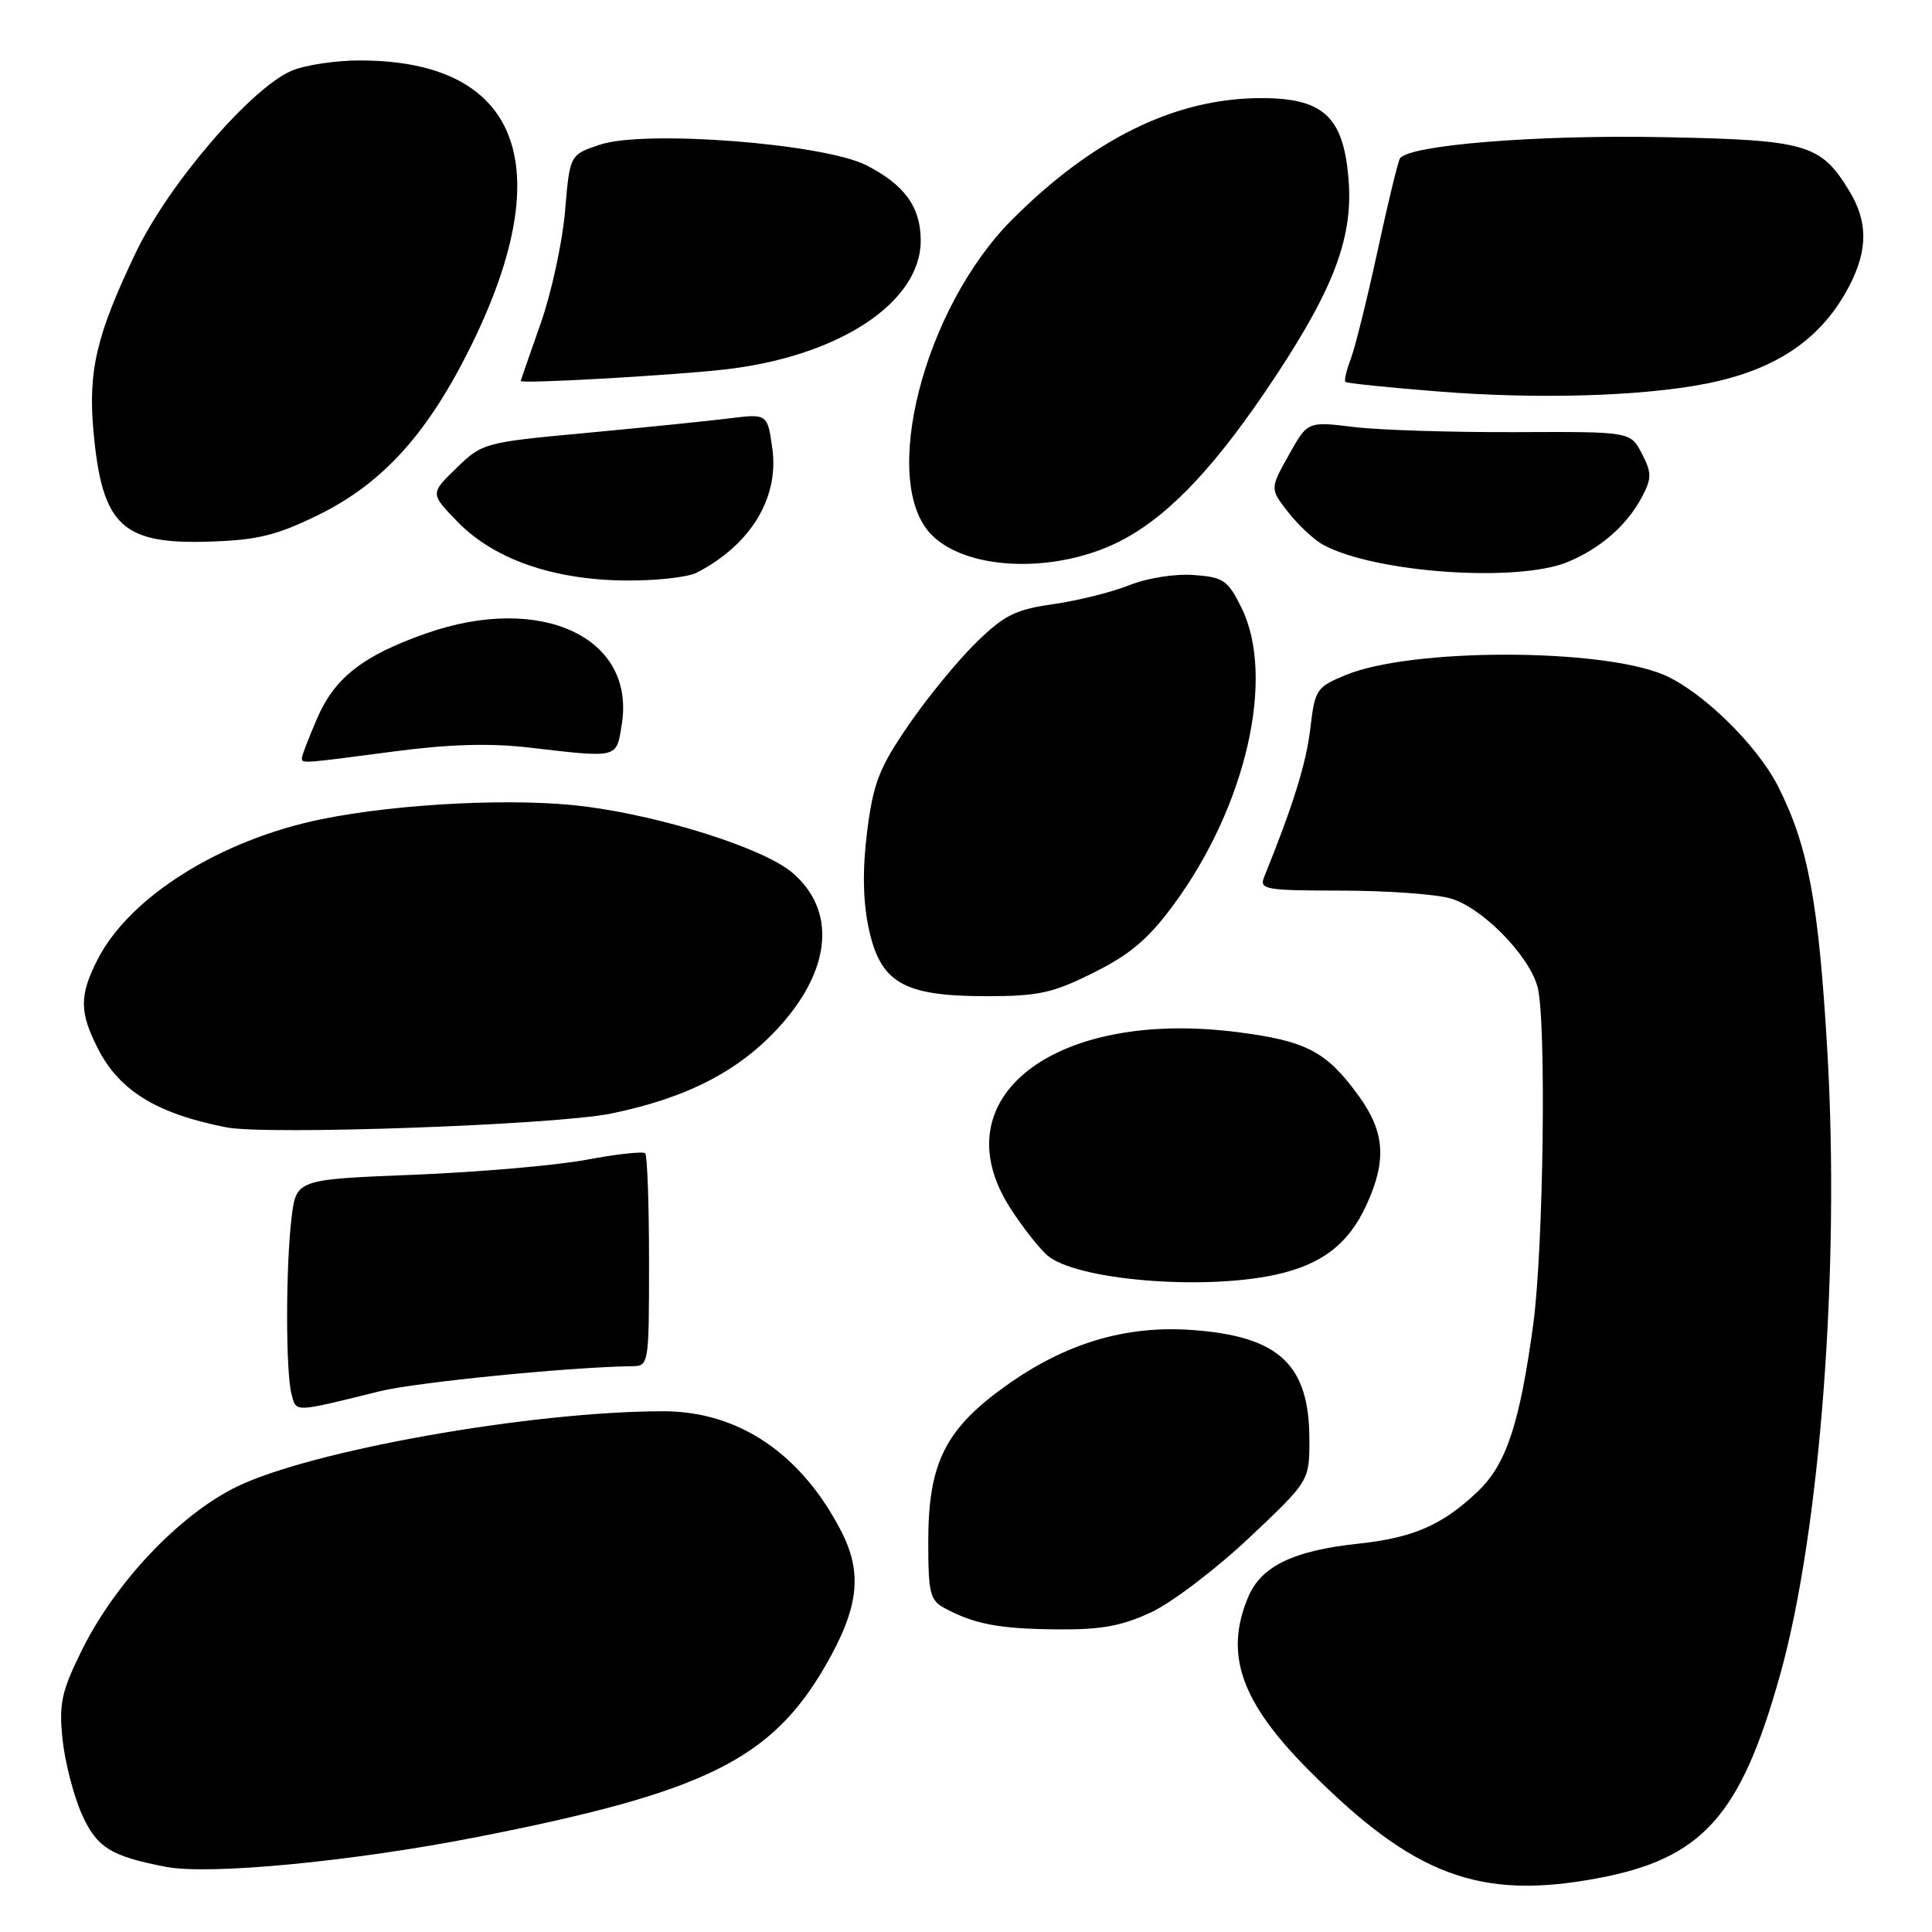 <?xml version="1.0" encoding="UTF-8" standalone="no"?>
<!DOCTYPE svg PUBLIC "-//W3C//DTD SVG 1.1//EN" "http://www.w3.org/Graphics/SVG/1.1/DTD/svg11.dtd" >
<svg xmlns="http://www.w3.org/2000/svg" xmlns:xlink="http://www.w3.org/1999/xlink" version="1.1" viewBox="0 0 256 256">
 <g >
 <path fill="currentColor"
d=" M 211.53 248.91 C 225.56 246.32 230.64 240.68 235.89 221.86 C 241.18 202.91 243.81 168.24 242.14 139.42 C 240.99 119.58 239.60 112.10 235.60 104.19 C 232.80 98.67 225.43 91.50 220.40 89.39 C 211.93 85.86 187.03 85.87 178.38 89.42 C 174.42 91.05 174.24 91.32 173.62 96.56 C 173.08 101.15 171.33 106.78 167.49 116.25 C 166.85 117.85 167.70 118.00 177.64 118.01 C 183.61 118.01 190.14 118.47 192.15 119.03 C 196.30 120.18 202.54 126.49 203.72 130.72 C 204.92 135.00 204.53 165.42 203.16 175.50 C 201.35 188.75 199.58 194.05 195.79 197.65 C 191.10 202.10 187.29 203.76 179.94 204.55 C 171.35 205.47 167.09 207.54 165.38 211.64 C 162.21 219.22 164.42 225.52 173.45 234.59 C 187.29 248.50 196.00 251.78 211.53 248.91 Z  M 63.00 243.46 C 93.34 237.52 102.18 233.18 109.39 220.69 C 113.78 213.08 114.32 208.48 111.50 202.96 C 106.21 192.64 97.88 187.00 87.91 187.00 C 70.44 187.00 41.17 192.19 31.30 197.03 C 23.72 200.76 15.24 209.73 10.81 218.73 C 8.14 224.16 7.80 225.74 8.28 230.43 C 8.59 233.41 9.73 237.86 10.81 240.31 C 12.80 244.80 14.63 245.95 22.00 247.37 C 27.73 248.47 46.56 246.67 63.00 243.46 Z  M 152.51 213.65 C 155.26 212.37 161.11 207.92 165.51 203.78 C 173.50 196.24 173.50 196.24 173.50 190.77 C 173.50 180.80 169.49 177.05 157.93 176.23 C 149.17 175.60 141.20 177.98 133.35 183.58 C 125.25 189.35 123.00 193.85 123.00 204.28 C 123.00 211.13 123.23 212.05 125.19 213.10 C 129.13 215.21 132.39 215.83 140.00 215.90 C 145.87 215.96 148.59 215.47 152.51 213.65 Z  M 50.31 184.35 C 55.14 183.16 75.46 181.14 83.75 181.03 C 85.97 181.00 86.00 180.84 86.00 167.17 C 86.00 159.56 85.77 153.10 85.49 152.82 C 85.20 152.54 81.71 152.92 77.74 153.67 C 73.76 154.42 63.47 155.31 54.87 155.66 C 39.25 156.28 39.25 156.28 38.63 161.39 C 37.85 167.91 37.85 181.82 38.63 184.74 C 39.28 187.18 38.83 187.19 50.31 184.35 Z  M 168.91 168.93 C 175.13 167.59 178.71 164.85 181.10 159.58 C 183.77 153.71 183.49 149.97 180.02 145.19 C 175.78 139.33 173.09 137.92 163.95 136.76 C 139.74 133.67 124.50 145.46 133.85 160.05 C 135.42 162.50 137.62 165.32 138.75 166.32 C 142.44 169.58 159.13 171.02 168.91 168.93 Z  M 80.98 147.55 C 91.09 145.47 98.03 141.88 103.38 135.92 C 110.21 128.32 110.81 120.54 104.93 115.59 C 101.13 112.40 87.95 108.20 77.52 106.86 C 68.46 105.69 52.88 106.45 42.59 108.55 C 29.21 111.28 17.17 118.83 12.93 127.14 C 10.50 131.91 10.51 134.11 12.98 138.96 C 15.83 144.54 20.79 147.58 30.00 149.38 C 35.39 150.43 73.61 149.06 80.98 147.55 Z  M 144.93 128.87 C 149.77 126.46 152.18 124.41 155.53 119.85 C 165.15 106.78 169.04 89.68 164.49 80.50 C 162.68 76.86 162.11 76.47 158.14 76.19 C 155.67 76.01 151.98 76.60 149.64 77.54 C 147.36 78.46 142.84 79.58 139.59 80.05 C 134.52 80.77 133.06 81.50 129.29 85.20 C 126.87 87.56 122.86 92.47 120.37 96.10 C 116.49 101.76 115.72 103.76 114.91 110.10 C 114.28 115.11 114.33 119.21 115.07 122.82 C 116.59 130.20 119.63 131.99 130.59 132.00 C 137.65 132.00 139.47 131.60 144.93 128.87 Z  M 52.07 99.59 C 59.45 98.61 64.88 98.45 70.07 99.05 C 82.04 100.44 81.66 100.53 82.39 95.98 C 84.24 84.42 71.65 78.59 56.43 83.94 C 48.10 86.87 44.34 89.80 42.02 95.19 C 40.91 97.76 40.00 100.12 40.00 100.44 C 40.00 101.19 39.93 101.19 52.07 99.59 Z  M 92.32 75.88 C 99.43 72.22 103.24 66.00 102.34 59.47 C 101.70 54.81 101.70 54.81 96.60 55.44 C 93.80 55.79 85.31 56.65 77.74 57.36 C 64.16 58.62 63.92 58.68 60.48 62.02 C 56.99 65.40 56.99 65.40 60.67 69.18 C 65.48 74.10 73.25 76.82 82.82 76.92 C 86.84 76.96 91.11 76.50 92.32 75.88 Z  M 207.77 74.45 C 212.16 72.62 215.65 69.53 217.62 65.75 C 218.87 63.35 218.86 62.63 217.55 60.09 C 216.05 57.19 216.05 57.19 200.77 57.26 C 192.37 57.29 182.75 56.99 179.38 56.58 C 173.26 55.83 173.26 55.83 170.77 60.30 C 168.27 64.77 168.27 64.77 170.71 67.89 C 172.06 69.61 174.13 71.54 175.33 72.19 C 182.18 75.91 201.12 77.23 207.77 74.45 Z  M 148.98 71.41 C 155.30 67.97 161.41 61.39 169.09 49.75 C 176.92 37.87 179.35 31.22 178.67 23.51 C 177.96 15.42 175.30 13.00 167.13 13.00 C 155.80 13.00 144.85 18.34 134.11 29.10 C 122.37 40.84 116.50 63.91 123.46 70.89 C 128.34 75.78 140.50 76.03 148.98 71.41 Z  M 42.21 68.22 C 50.81 63.98 56.75 57.37 62.52 45.62 C 74.17 21.84 68.74 8.03 47.72 8.01 C 44.54 8.00 40.48 8.61 38.70 9.35 C 33.32 11.60 22.36 24.36 18.01 33.44 C 12.78 44.35 11.65 49.14 12.39 57.21 C 13.54 69.73 16.17 72.18 28.02 71.76 C 34.17 71.55 36.76 70.90 42.21 68.22 Z  M 226.00 50.85 C 235.41 49.01 241.44 44.88 245.09 37.79 C 247.52 33.07 247.50 29.34 245.04 25.30 C 241.23 19.05 239.43 18.54 220.17 18.17 C 203.53 17.85 186.59 19.23 185.50 21.00 C 185.23 21.44 183.89 26.96 182.53 33.27 C 181.16 39.58 179.57 45.99 179.00 47.51 C 178.42 49.03 178.09 50.42 178.27 50.60 C 178.44 50.78 183.97 51.35 190.54 51.87 C 203.65 52.92 217.46 52.52 226.00 50.85 Z  M 95.92 48.97 C 111.07 47.28 122.00 40.12 122.00 31.88 C 122.00 27.44 119.86 24.48 114.80 21.90 C 109.15 19.02 85.44 17.18 79.50 19.17 C 75.50 20.50 75.50 20.50 74.87 28.00 C 74.52 32.13 73.06 38.84 71.62 42.92 C 70.18 47.01 69.00 50.41 69.00 50.48 C 69.00 50.88 88.71 49.77 95.92 48.97 Z "/>
</g>
</svg>
